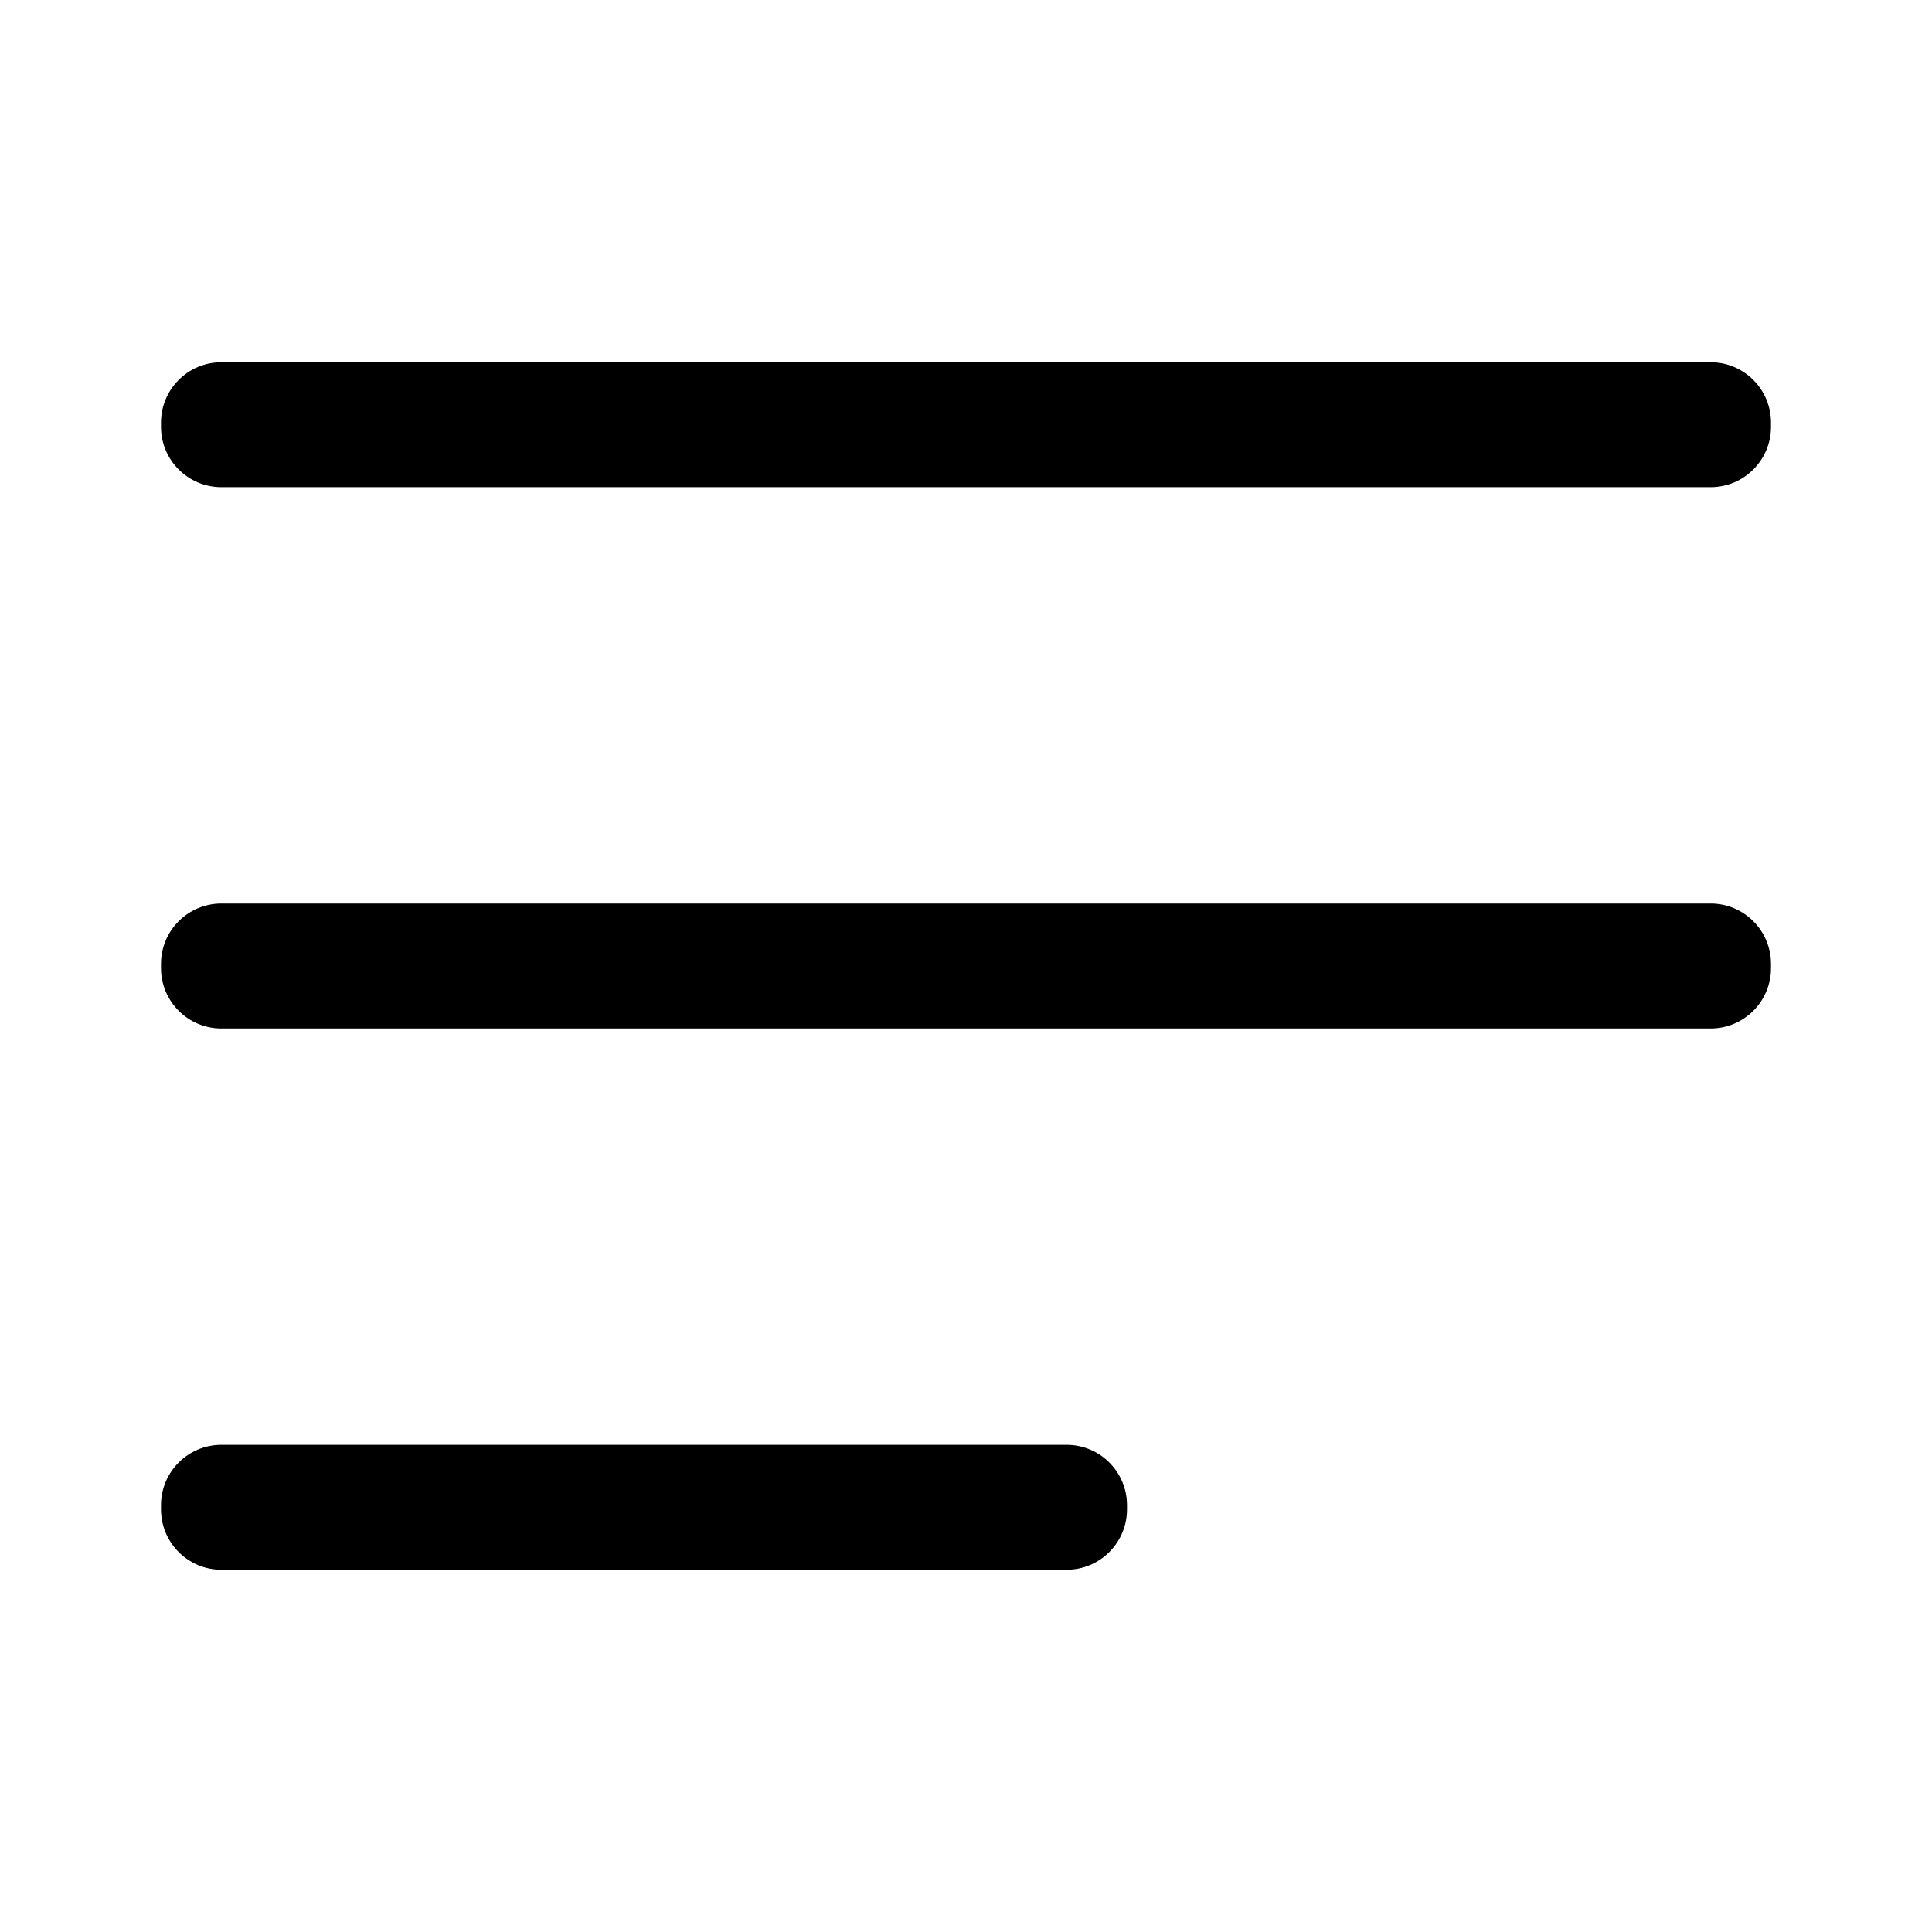 <?xml version="1.0" encoding="UTF-8"?>
<svg width="24px" height="24px" viewBox="0 0 24 24" version="1.1" xmlns="http://www.w3.org/2000/svg" xmlns:xlink="http://www.w3.org/1999/xlink">
    <title>ic_public_dwonload</title>
    <defs>
        <path d="M2.75,4.5 L21.25,4.5 C21.664,4.5 22,4.836 22,5.25 L22,5.302 C22,5.716 21.664,6.052 21.25,6.052 L2.75,6.052 C2.336,6.052 2,5.716 2,5.302 L2,5.25 C2,4.836 2.336,4.5 2.75,4.5 Z M2.75,11.224 L21.25,11.224 C21.664,11.224 22,11.56 22,11.974 L22,12.026 C22,12.44 21.664,12.776 21.25,12.776 L2.75,12.776 C2.336,12.776 2,12.44 2,12.026 L2,11.974 C2,11.56 2.336,11.224 2.75,11.224 Z M2.75,17.948 L13.25,17.948 C13.664,17.948 14,18.284 14,18.698 L14,18.75 C14,19.164 13.664,19.5 13.25,19.5 L2.75,19.5 C2.336,19.5 2,19.164 2,18.75 L2,18.698 C2,18.284 2.336,17.948 2.75,17.948 Z" id="path-1"></path>
    </defs>
    <g id="ic_public_dwonload" stroke="none" stroke-width="1" fill="none" fill-rule="evenodd">
        <mask id="mask-2" fill="white">
            <use xlink:href="#path-1"></use>
        </mask>
        <use id="move" fill="#000000" fill-rule="nonzero" xlink:href="#path-1"></use>
    </g>
</svg>